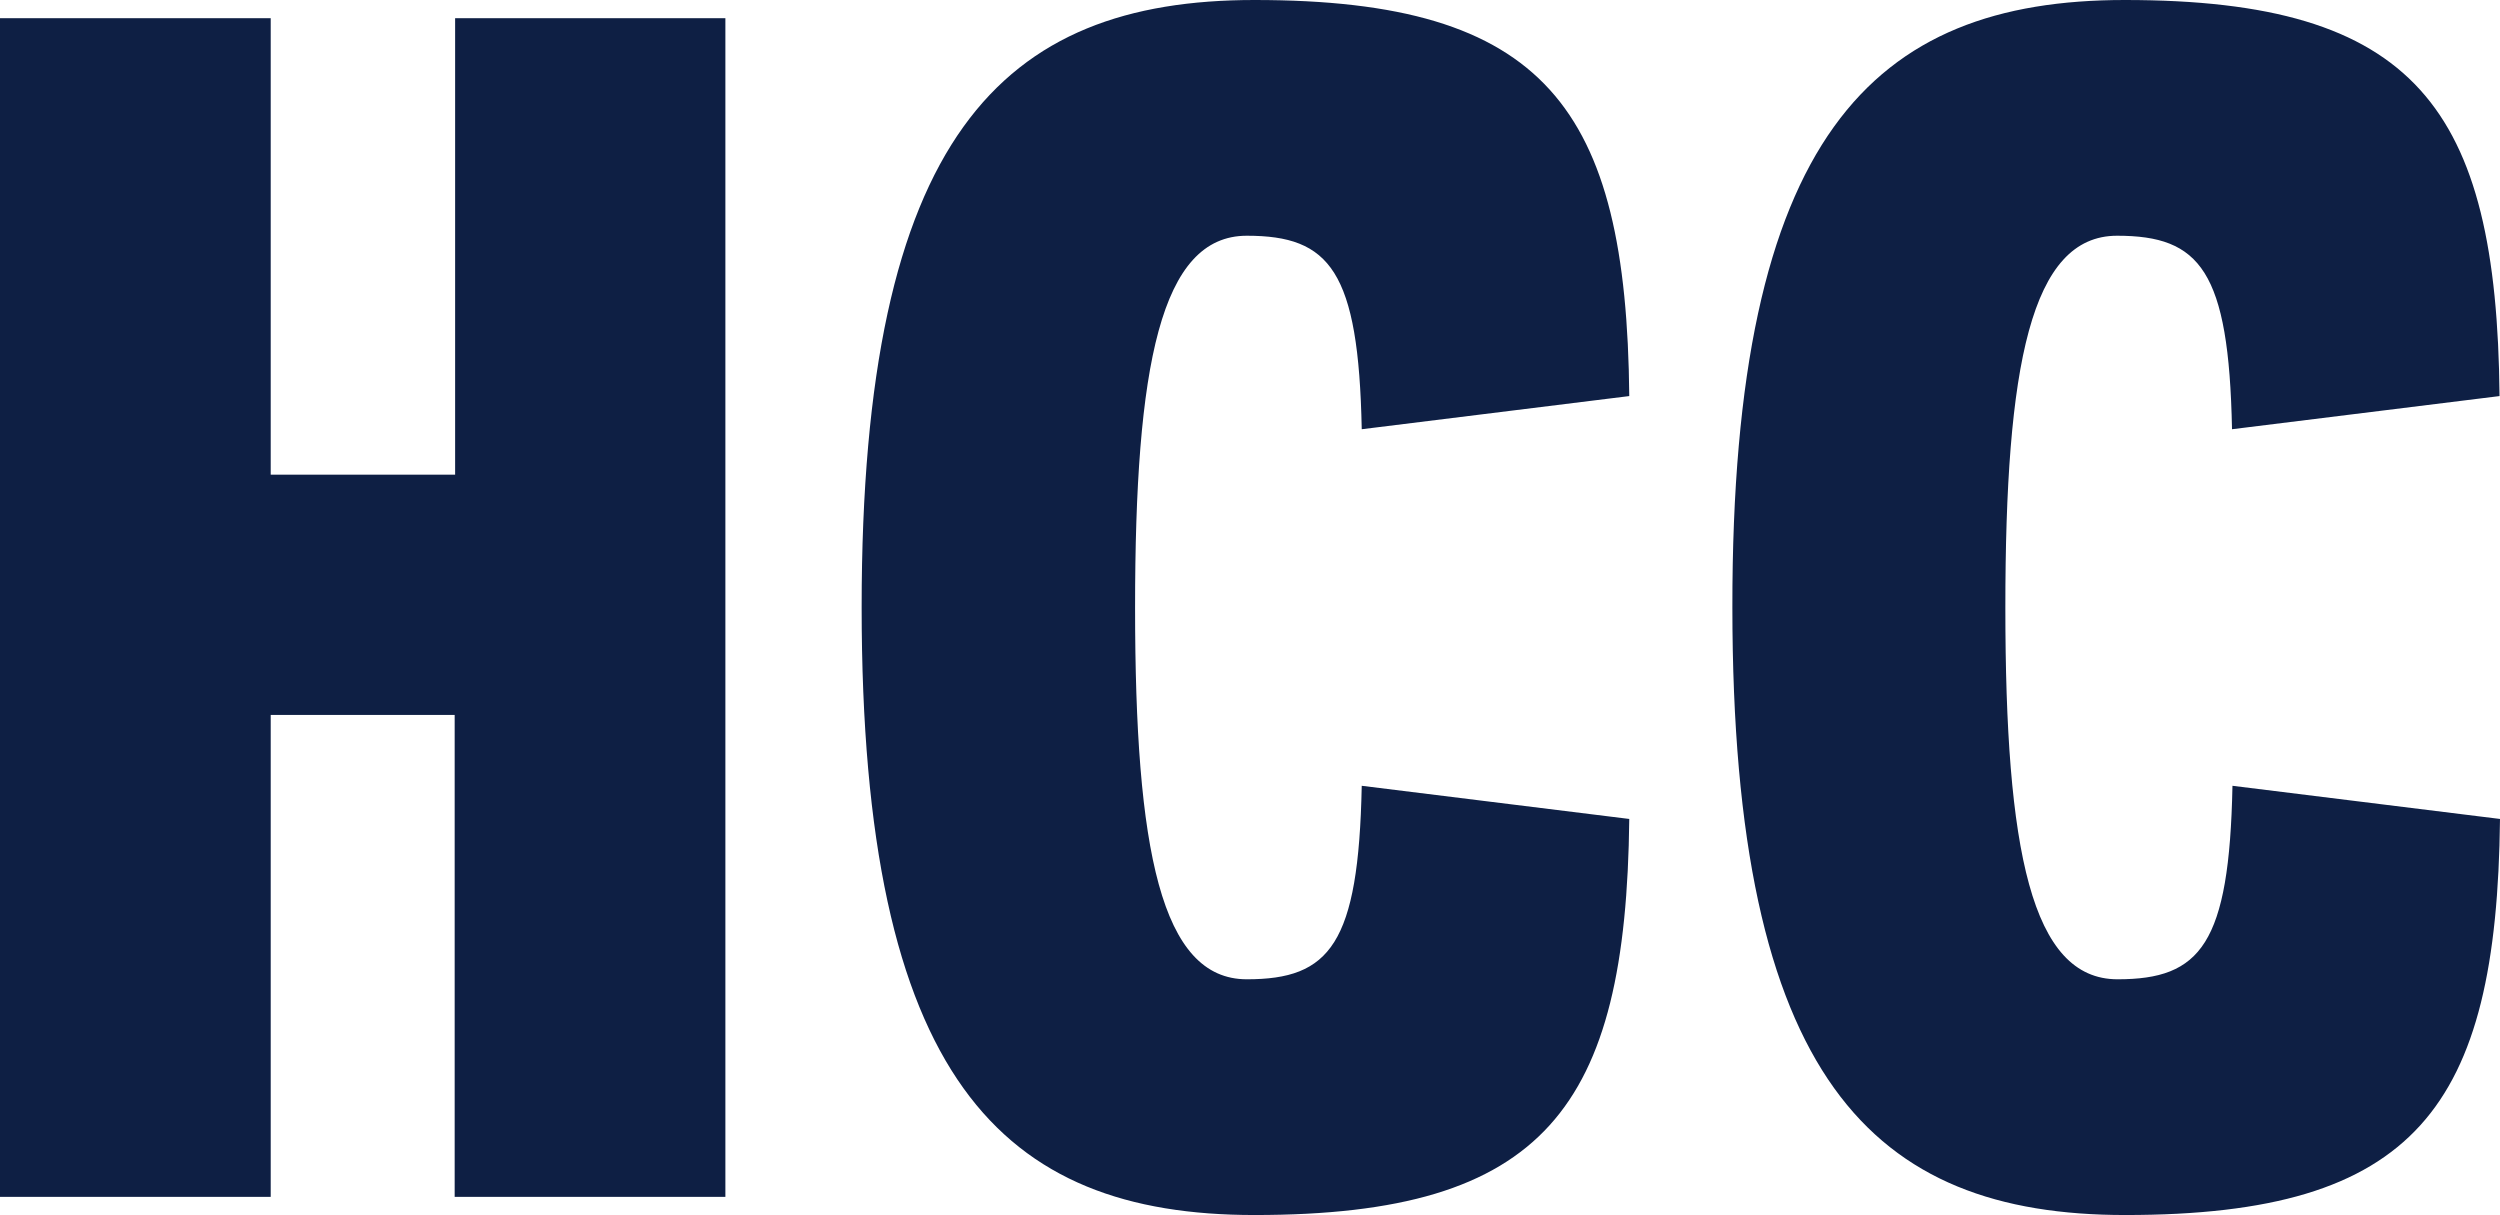 <?xml version="1.0" encoding="utf-8"?>
<!-- Generator: Adobe Illustrator 23.0.1, SVG Export Plug-In . SVG Version: 6.00 Build 0)  -->
<svg version="1.1" id="Layer_1" xmlns="http://www.w3.org/2000/svg" xmlns:xlink="http://www.w3.org/1999/xlink" x="0px" y="0px"
	 width="550.4px" height="267.5px" viewBox="0 0 550.4 267.5" style="enable-background:new 0 0 550.4 267.5;" xml:space="preserve"
	>
<style type="text/css">
	.Arched_x0020_Green{fill:url(#SVGID_1_);stroke:#FFFFFF;stroke-width:0.25;stroke-miterlimit:1;}
	.st0{fill:#0E1F44;}
</style>
<linearGradient id="SVGID_1_" gradientUnits="userSpaceOnUse" x1="-35.818" y1="623.568" x2="-35.111" y2="622.861">
	<stop  offset="0" style="stop-color:#20AC4B"/>
	<stop  offset="0.983" style="stop-color:#19361A"/>
</linearGradient>
<g>
	<path class="st0" d="M159.7,4v259.5h-59.6V157.4H59.6v106.1H0V4h59.6v100.5h40.6V4H159.7z"/>
	<path class="st0" d="M274.5,215.6c18.3,0,24.6-7.7,25.3-42.6l58.9,7.3c-0.7,63.6-18.6,87.2-82.5,87.2c-55.6,0-86.5-29.9-86.5-133.8
		C189.7,29.9,220.6,0,276.2,0c63.9,0,81.9,23.6,82.5,87.2l-58.9,7.3c-0.7-34.9-7-42.6-25.3-42.6c-19,0-24.6,28.6-24.6,81.9
		S255.6,215.6,274.5,215.6z"/>
	<path class="st0" d="M466.2,215.6c18.3,0,24.6-7.7,25.3-42.6l58.9,7.3c-0.7,63.6-18.6,87.2-82.5,87.2c-55.6,0-86.5-29.9-86.5-133.8
		C381.3,29.9,412.3,0,467.8,0c63.9,0,81.9,23.6,82.5,87.2l-58.9,7.3c-0.7-34.9-7-42.6-25.3-42.6c-19,0-24.6,28.6-24.6,81.9
		S447.2,215.6,466.2,215.6z"/>
</g>
</svg>
